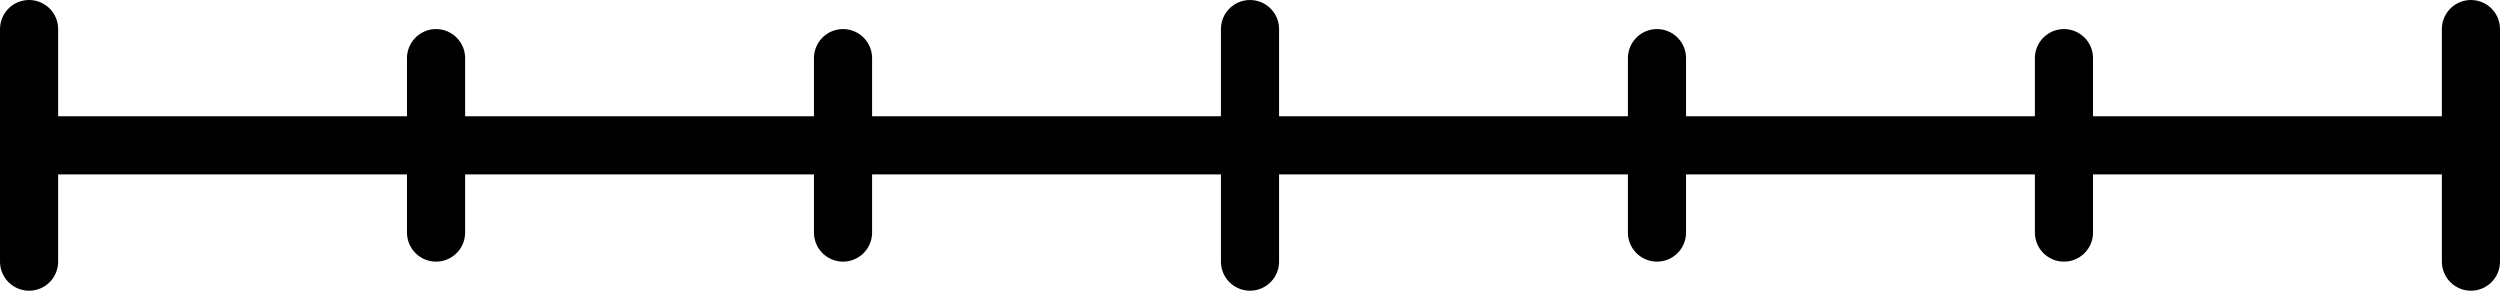 <svg width="86" height="10" viewBox="0 0 86 10" fill="none" xmlns="http://www.w3.org/2000/svg">
<g clip-path="url(#clip0_301_168)">
<path d="M1 5L85 5" stroke="black" stroke-width="2" stroke-linecap="round"/>
<path d="M1 9V1" stroke="black" stroke-width="2" stroke-linecap="round" stroke-linejoin="round"/>
<path d="M15 8V2" stroke="black" stroke-width="2" stroke-linecap="round" stroke-linejoin="round"/>
<path d="M29 8V2" stroke="black" stroke-width="2" stroke-linecap="round" stroke-linejoin="round"/>
<path d="M43 9V1" stroke="black" stroke-width="2" stroke-linecap="round" stroke-linejoin="round"/>
<path d="M57 8V2" stroke="black" stroke-width="2" stroke-linecap="round" stroke-linejoin="round"/>
<path d="M71 8V2" stroke="black" stroke-width="2" stroke-linecap="round" stroke-linejoin="round"/>
<path d="M85 9V1" stroke="black" stroke-width="2" stroke-linecap="round" stroke-linejoin="round"/>
</g>
<defs>
<clipPath id="clip0_301_168">
<rect width="86" height="10" fill="white"/>
</clipPath>
</defs>
</svg>
